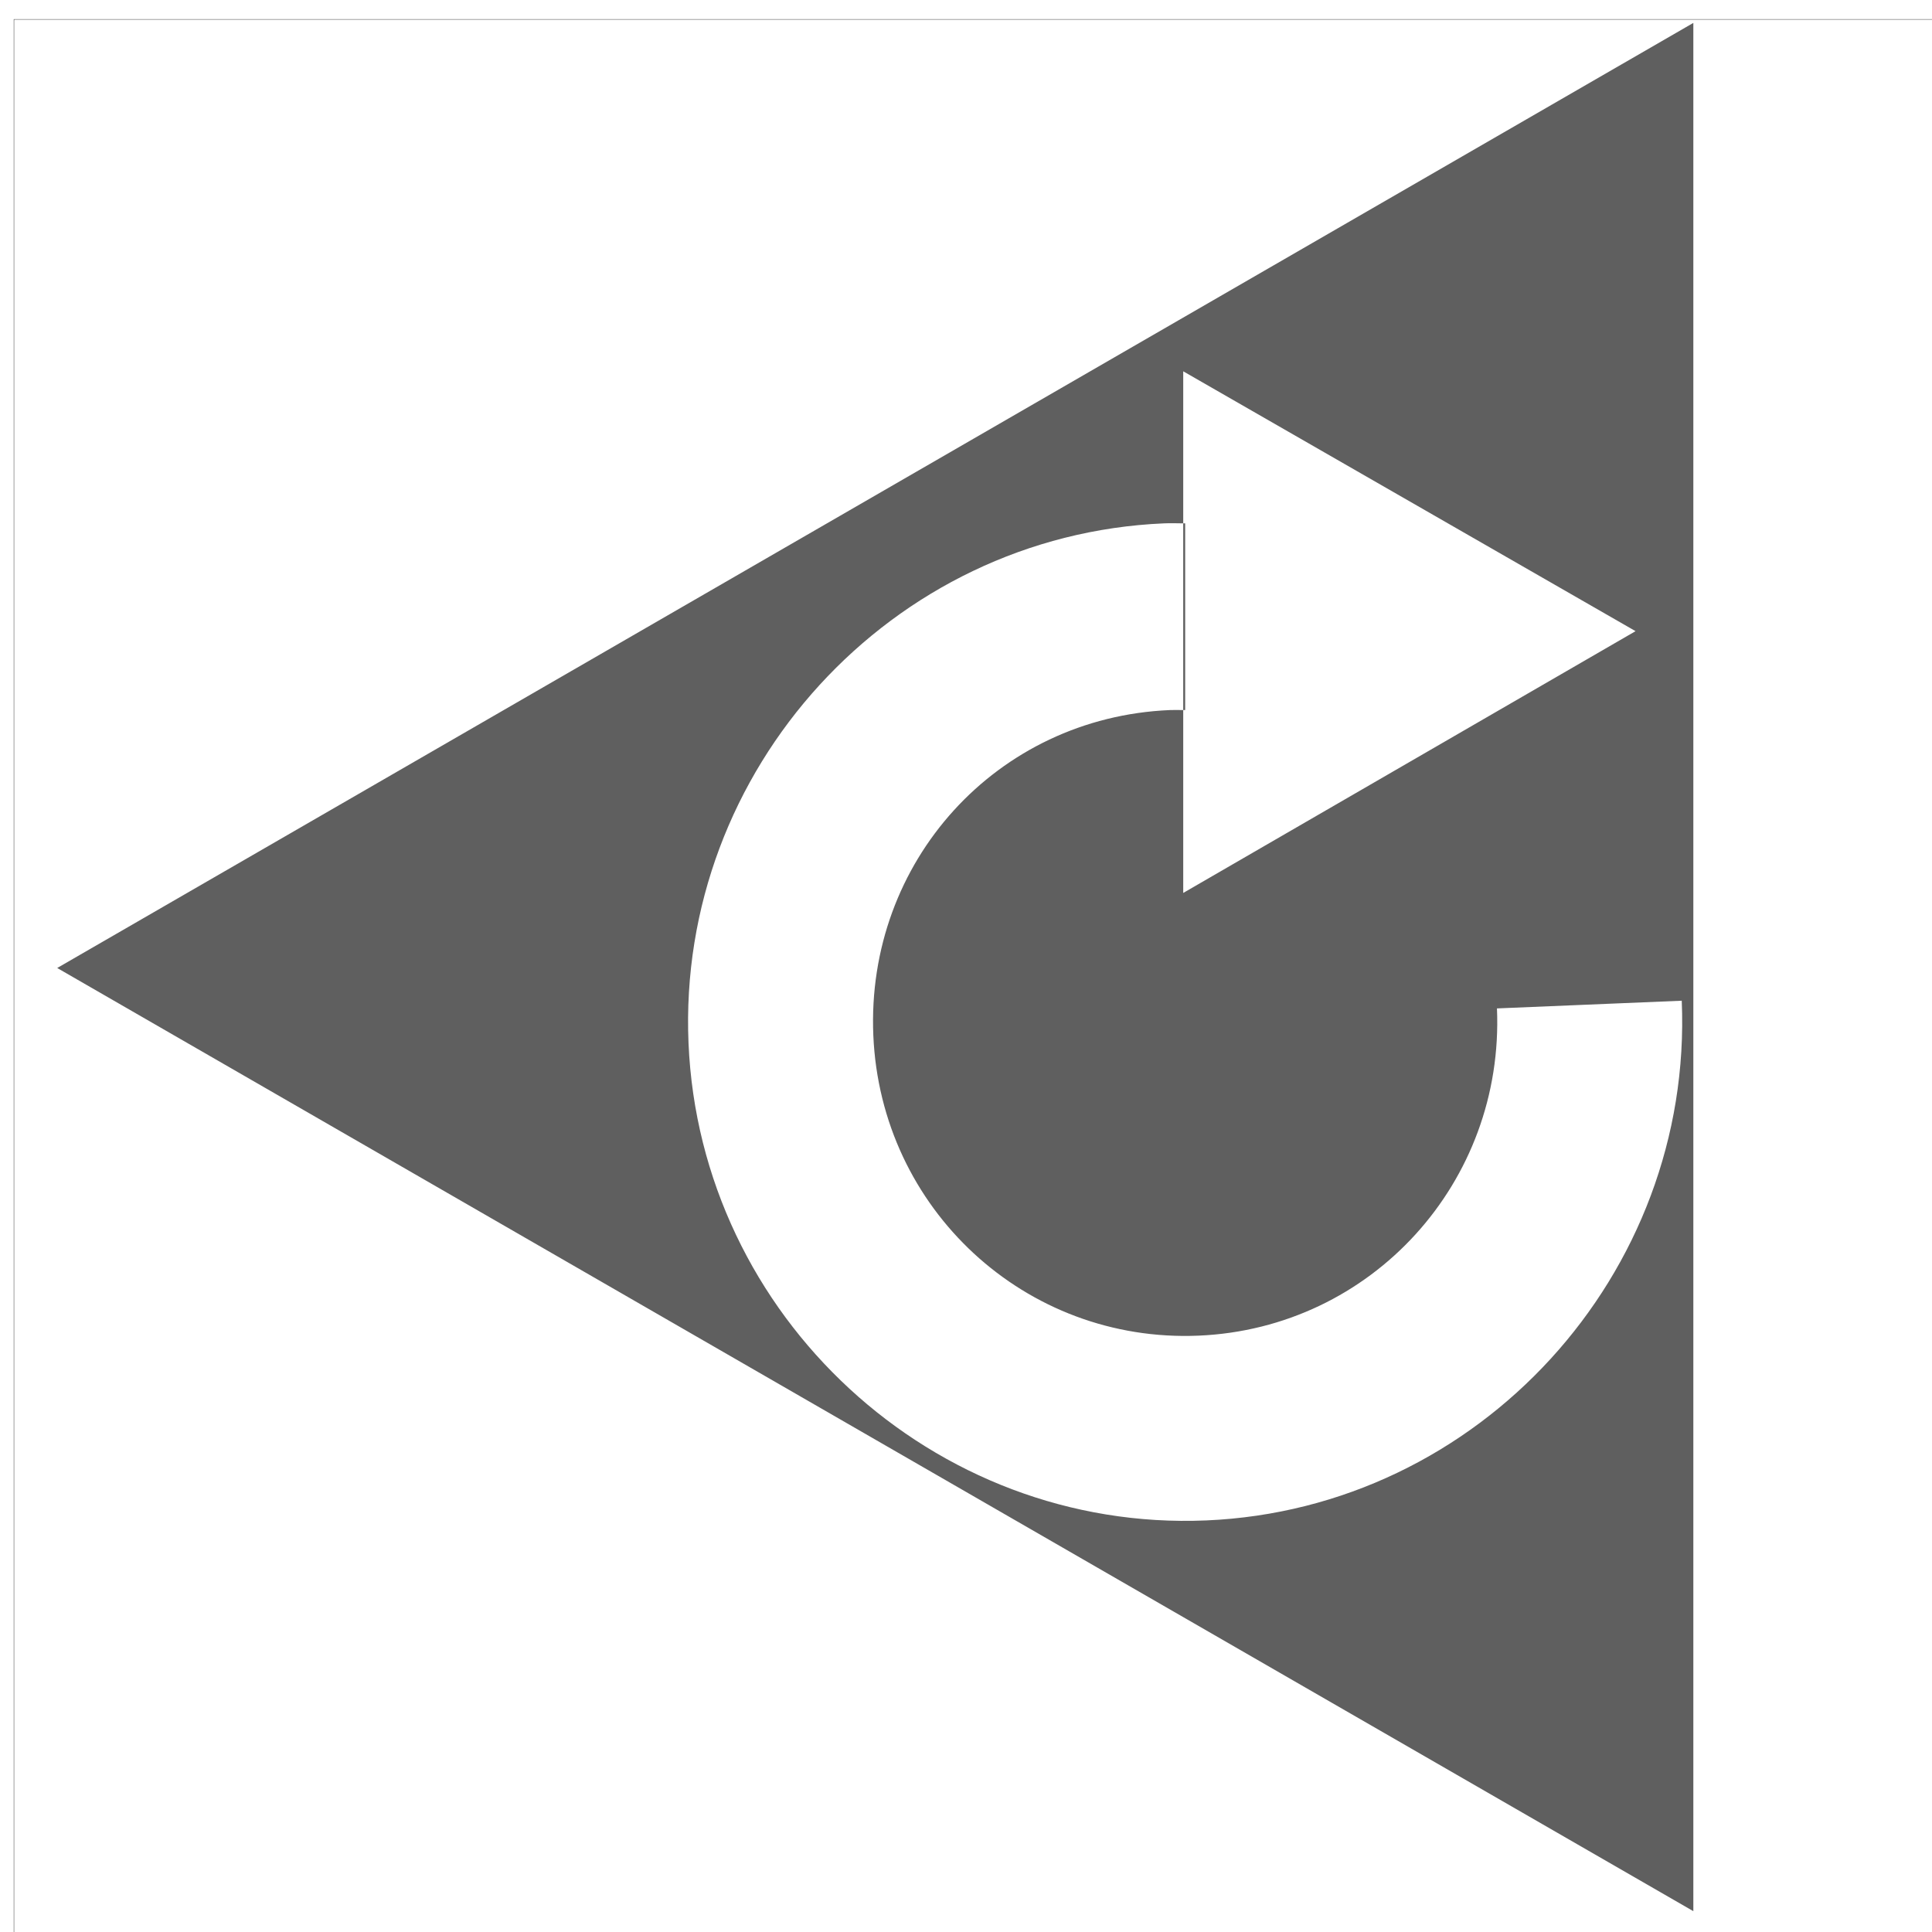 <?xml version="1.0" encoding="UTF-8" standalone="no"?>
<!-- Created with Inkscape (http://www.inkscape.org/) -->

<svg
   xmlns:dc="http://purl.org/dc/elements/1.1/"
   xmlns:cc="http://creativecommons.org/ns#"
   xmlns:rdf="http://www.w3.org/1999/02/22-rdf-syntax-ns#"
   xmlns:svg="http://www.w3.org/2000/svg"
   xmlns="http://www.w3.org/2000/svg"
   xmlns:sodipodi="http://sodipodi.sourceforge.net/DTD/sodipodi-0.dtd"
   xmlns:inkscape="http://www.inkscape.org/namespaces/inkscape"
   width="64px"
   height="64px"
   id="svg3825"
   version="1.1"
   inkscape:version="0.48.4 r9939"
   sodipodi:docname="cycle_left_64.svg"
   inkscape:export-filename="/android/richard/with_ant/LogMyGSM/other_src/cycle_left_64.png"
   inkscape:export-xdpi="90"
   inkscape:export-ydpi="90">
  <defs
     id="defs3827" />
  <sodipodi:namedview
     id="base"
     pagecolor="#ffffff"
     bordercolor="#666666"
     borderopacity="1.0"
     inkscape:pageopacity="0.0"
     inkscape:pageshadow="2"
     inkscape:zoom="5.5"
     inkscape:cx="32"
     inkscape:cy="32"
     inkscape:current-layer="layer1"
     showgrid="false"
     inkscape:document-units="px"
     inkscape:grid-bbox="true"
     inkscape:window-width="1337"
     inkscape:window-height="946"
     inkscape:window-x="150"
     inkscape:window-y="10"
     inkscape:window-maximized="0">
    <inkscape:grid
       type="xygrid"
       id="grid3833" />
  </sodipodi:namedview>
  <g
     id="layer1"
     inkscape:label="Layer 1"
     inkscape:groupmode="layer">
    <path
       inkscape:connector-curvature="0"
       style="color:#000000;fill:#000000;fill-opacity:0.627;fill-rule:nonzero;stroke:none;stroke-width:10;marker:none;visibility:visible;display:inline;overflow:visible;enable-background:accumulate"
       d="M 56.094,0.759 1.895,32.066 56.094,63.31 l 0,-62.552 z M 39.196,12.3 l 14.984,8.608 -14.984,8.672 0,-6.058 c -0.146,-0.002 -0.307,-0.006 -0.446,0 -5.737,0.245 -10.064,5.023 -9.82,10.776 0.244,5.753 5.039,10.192 10.776,9.947 5.737,-0.245 10.128,-5.087 9.883,-10.84 l 6.121,-0.255 c 0.385,9.062 -6.711,16.83 -15.75,17.216 -9.038,0.386 -16.768,-6.751 -17.152,-15.813 -0.385,-9.062 6.711,-16.83 15.75,-17.216 0.23,-0.01 0.416,-0.002 0.638,0 l 0,-5.037 z m 0,5.037 0,6.185 c 0.021,2.1e-4 0.044,-7.2e-5 0.064,0 l 0,-6.185 c -0.023,-8.4e-5 -0.042,2.1e-4 -0.064,0 z"
       id="path2993" />
    <rect
       style="color:#000000;fill:none;stroke:#000000;stroke-width:0.01;stroke-miterlimit:4;stroke-opacity:1;stroke-dasharray:none;marker:none;visibility:visible;display:inline;overflow:visible;enable-background:accumulate"
       id="rect3810"
       width="64.168"
       height="64.17"
       x="0.462"
       y="0.642" />
  </g>
</svg>
